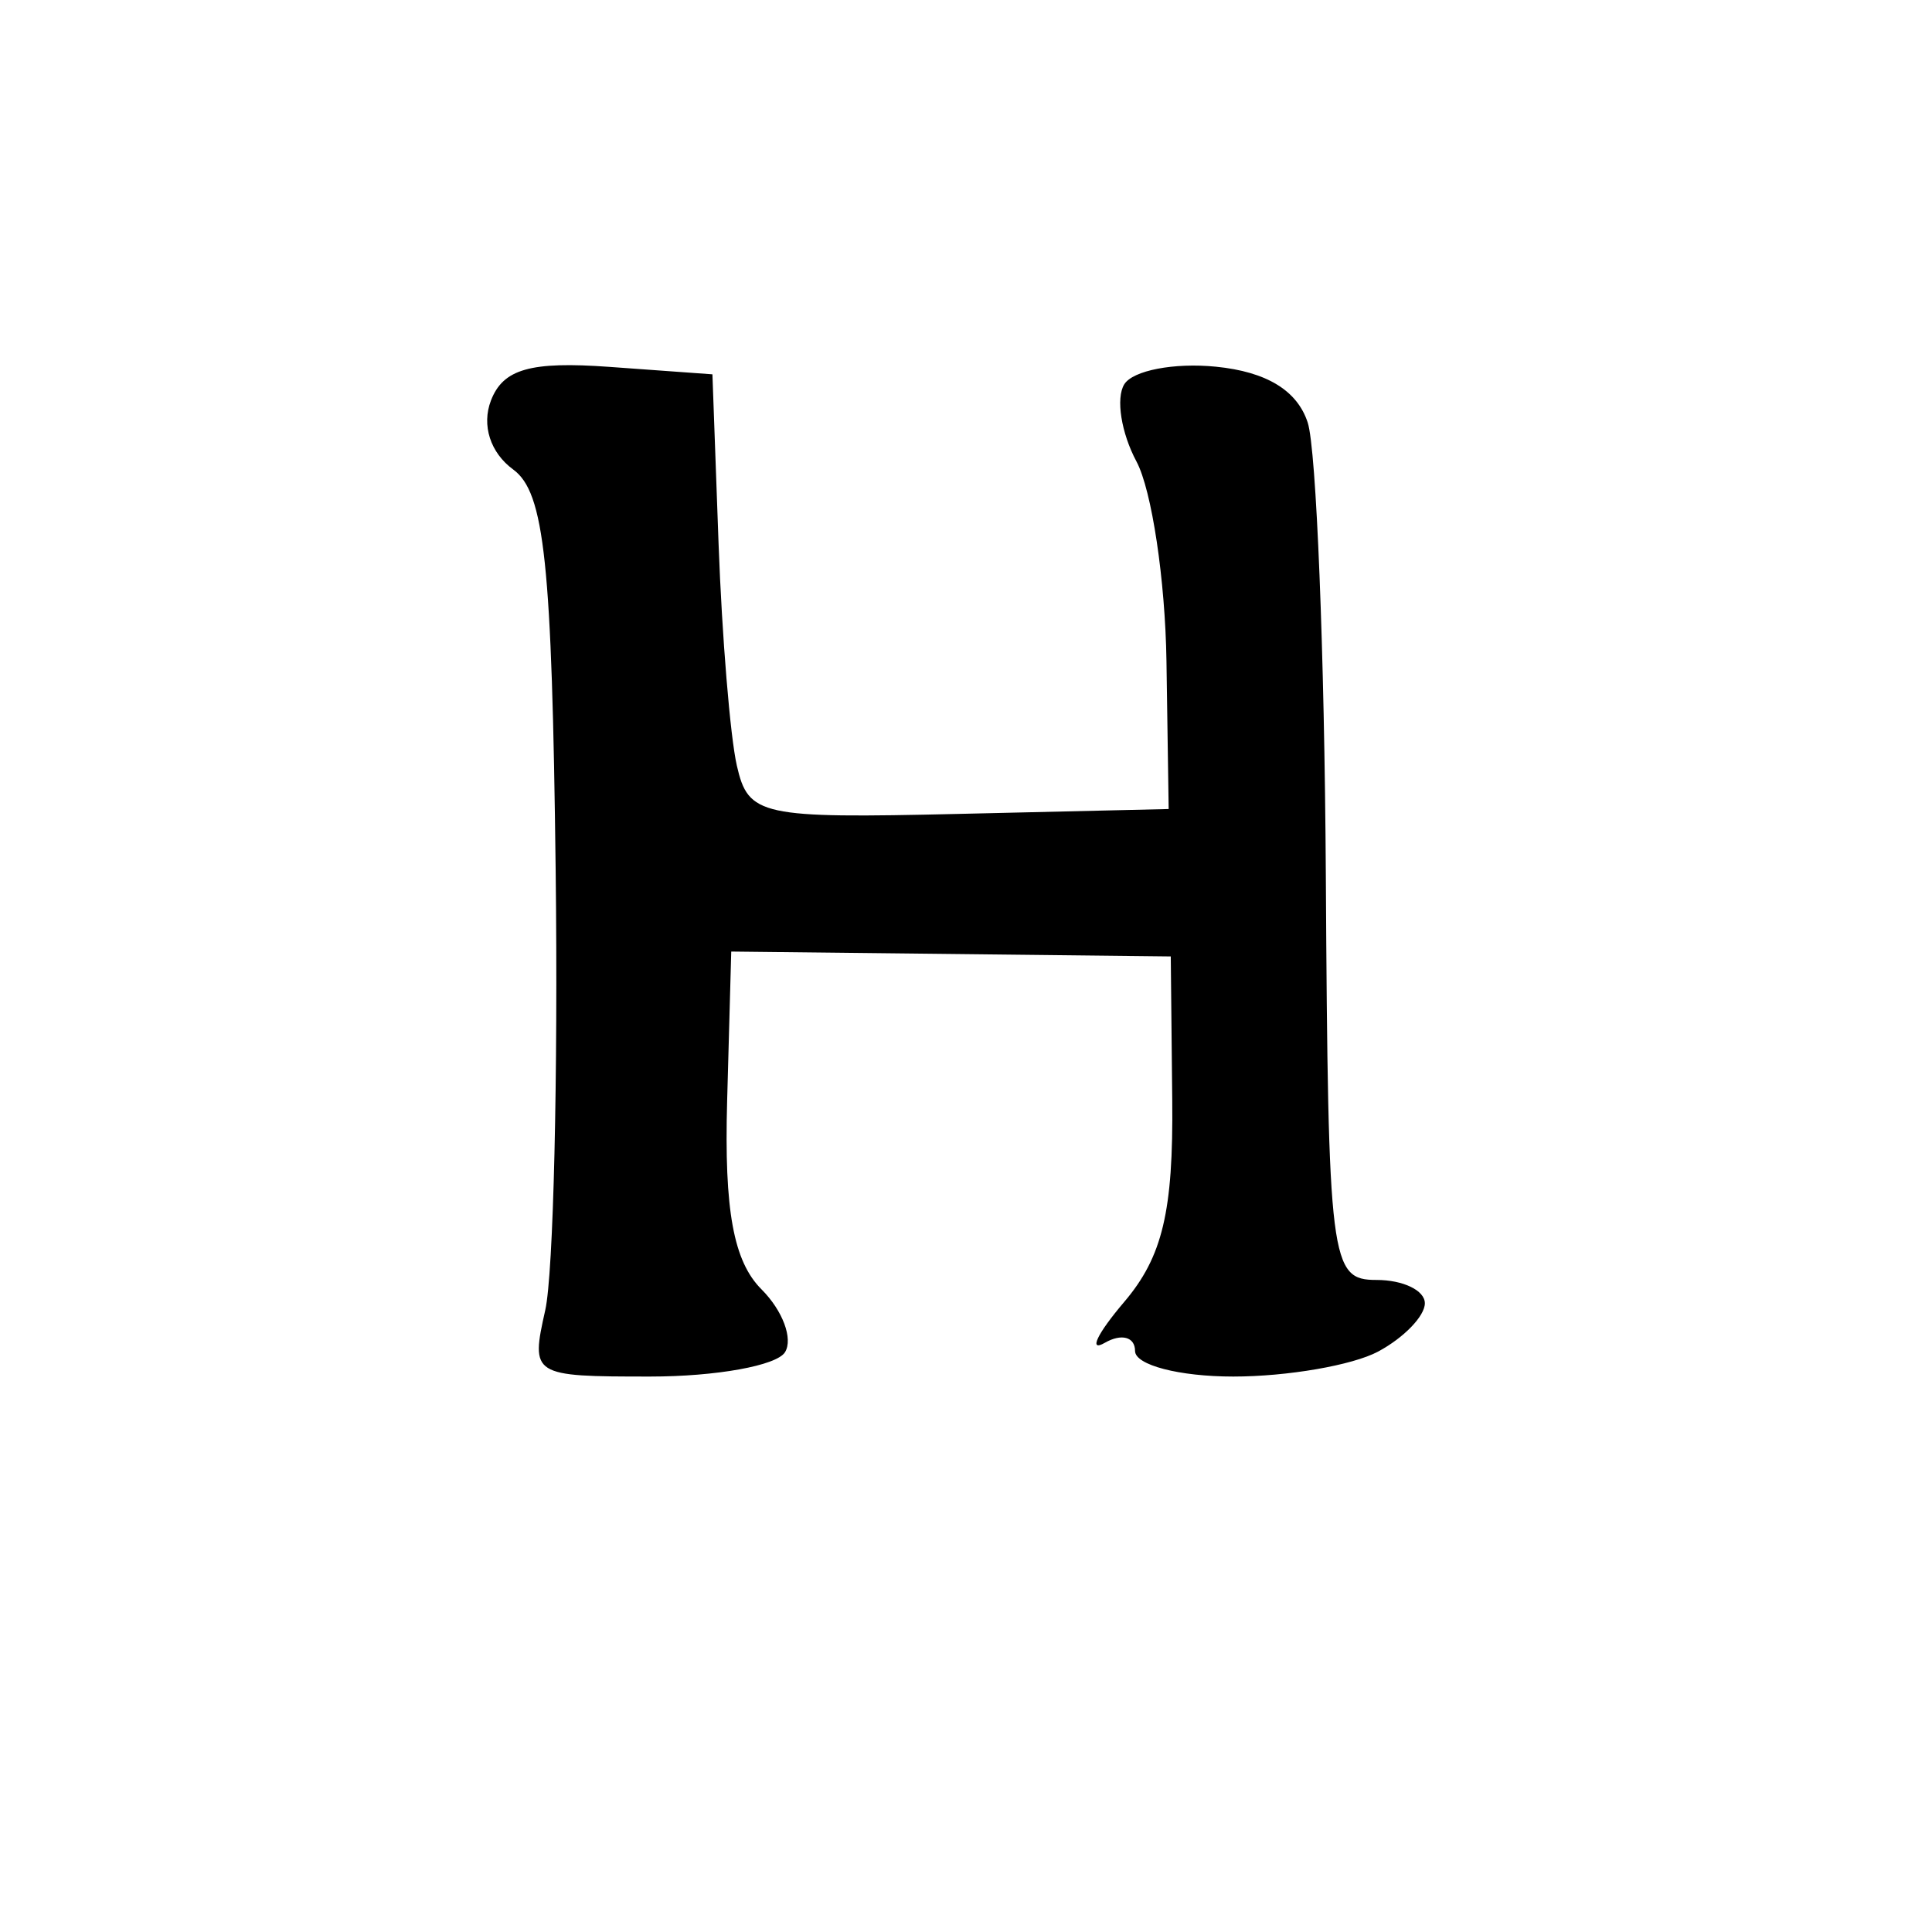 <svg version="1.1" xmlns="http://www.w3.org/2000/svg" xmlns:xlink="http://www.w3.org/1999/xlink" width="80" height="80" viewBox="0 0 80 80"><path stroke="none" fill="black" fill-rule="evenodd" d="M26.921,57.0C22.027,57.0 21.969,56.963 22.578,54.25C22.917,52.737 23.111,44.546 23.009,36.046C22.856,23.286 22.549,20.391 21.249,19.44C20.304,18.749 19.936,17.609 20.328,16.587C20.831,15.277 21.965,14.955 25.241,15.192L29.5,15.5L29.754,22.5C29.894,26.35 30.235,30.491 30.511,31.702C30.986,33.783 31.488,33.893 39.703,33.702L48.392,33.5L48.301,27.381C48.251,24.015 47.692,20.294 47.059,19.11C46.426,17.927 46.198,16.489 46.553,15.914C46.908,15.34 48.616,15.011 50.349,15.184C52.444,15.393 53.718,16.169 54.15,17.499C54.508,18.6 54.845,27.037 54.9,36.25C54.996,52.3 55.084,53.0 57.0,53.0C58.1,53.0 59.0,53.434 59.0,53.965C59.0,54.495 58.13,55.395 57.066,55.965C56.002,56.534 53.302,57.0 51.066,57.0C48.83,57.0 47.0,56.523 47.0,55.941C47.0,55.359 46.438,55.206 45.75,55.602C45.062,55.998 45.423,55.237 46.55,53.911C48.138,52.044 48.587,50.158 48.54,45.552L48.479,39.604L39.379,39.503L30.279,39.402L30.109,45.599C29.984,50.111 30.371,52.229 31.533,53.39C32.41,54.267 32.847,55.438 32.505,55.992C32.162,56.547 29.65,57.0 26.921,57.0z"/></svg>